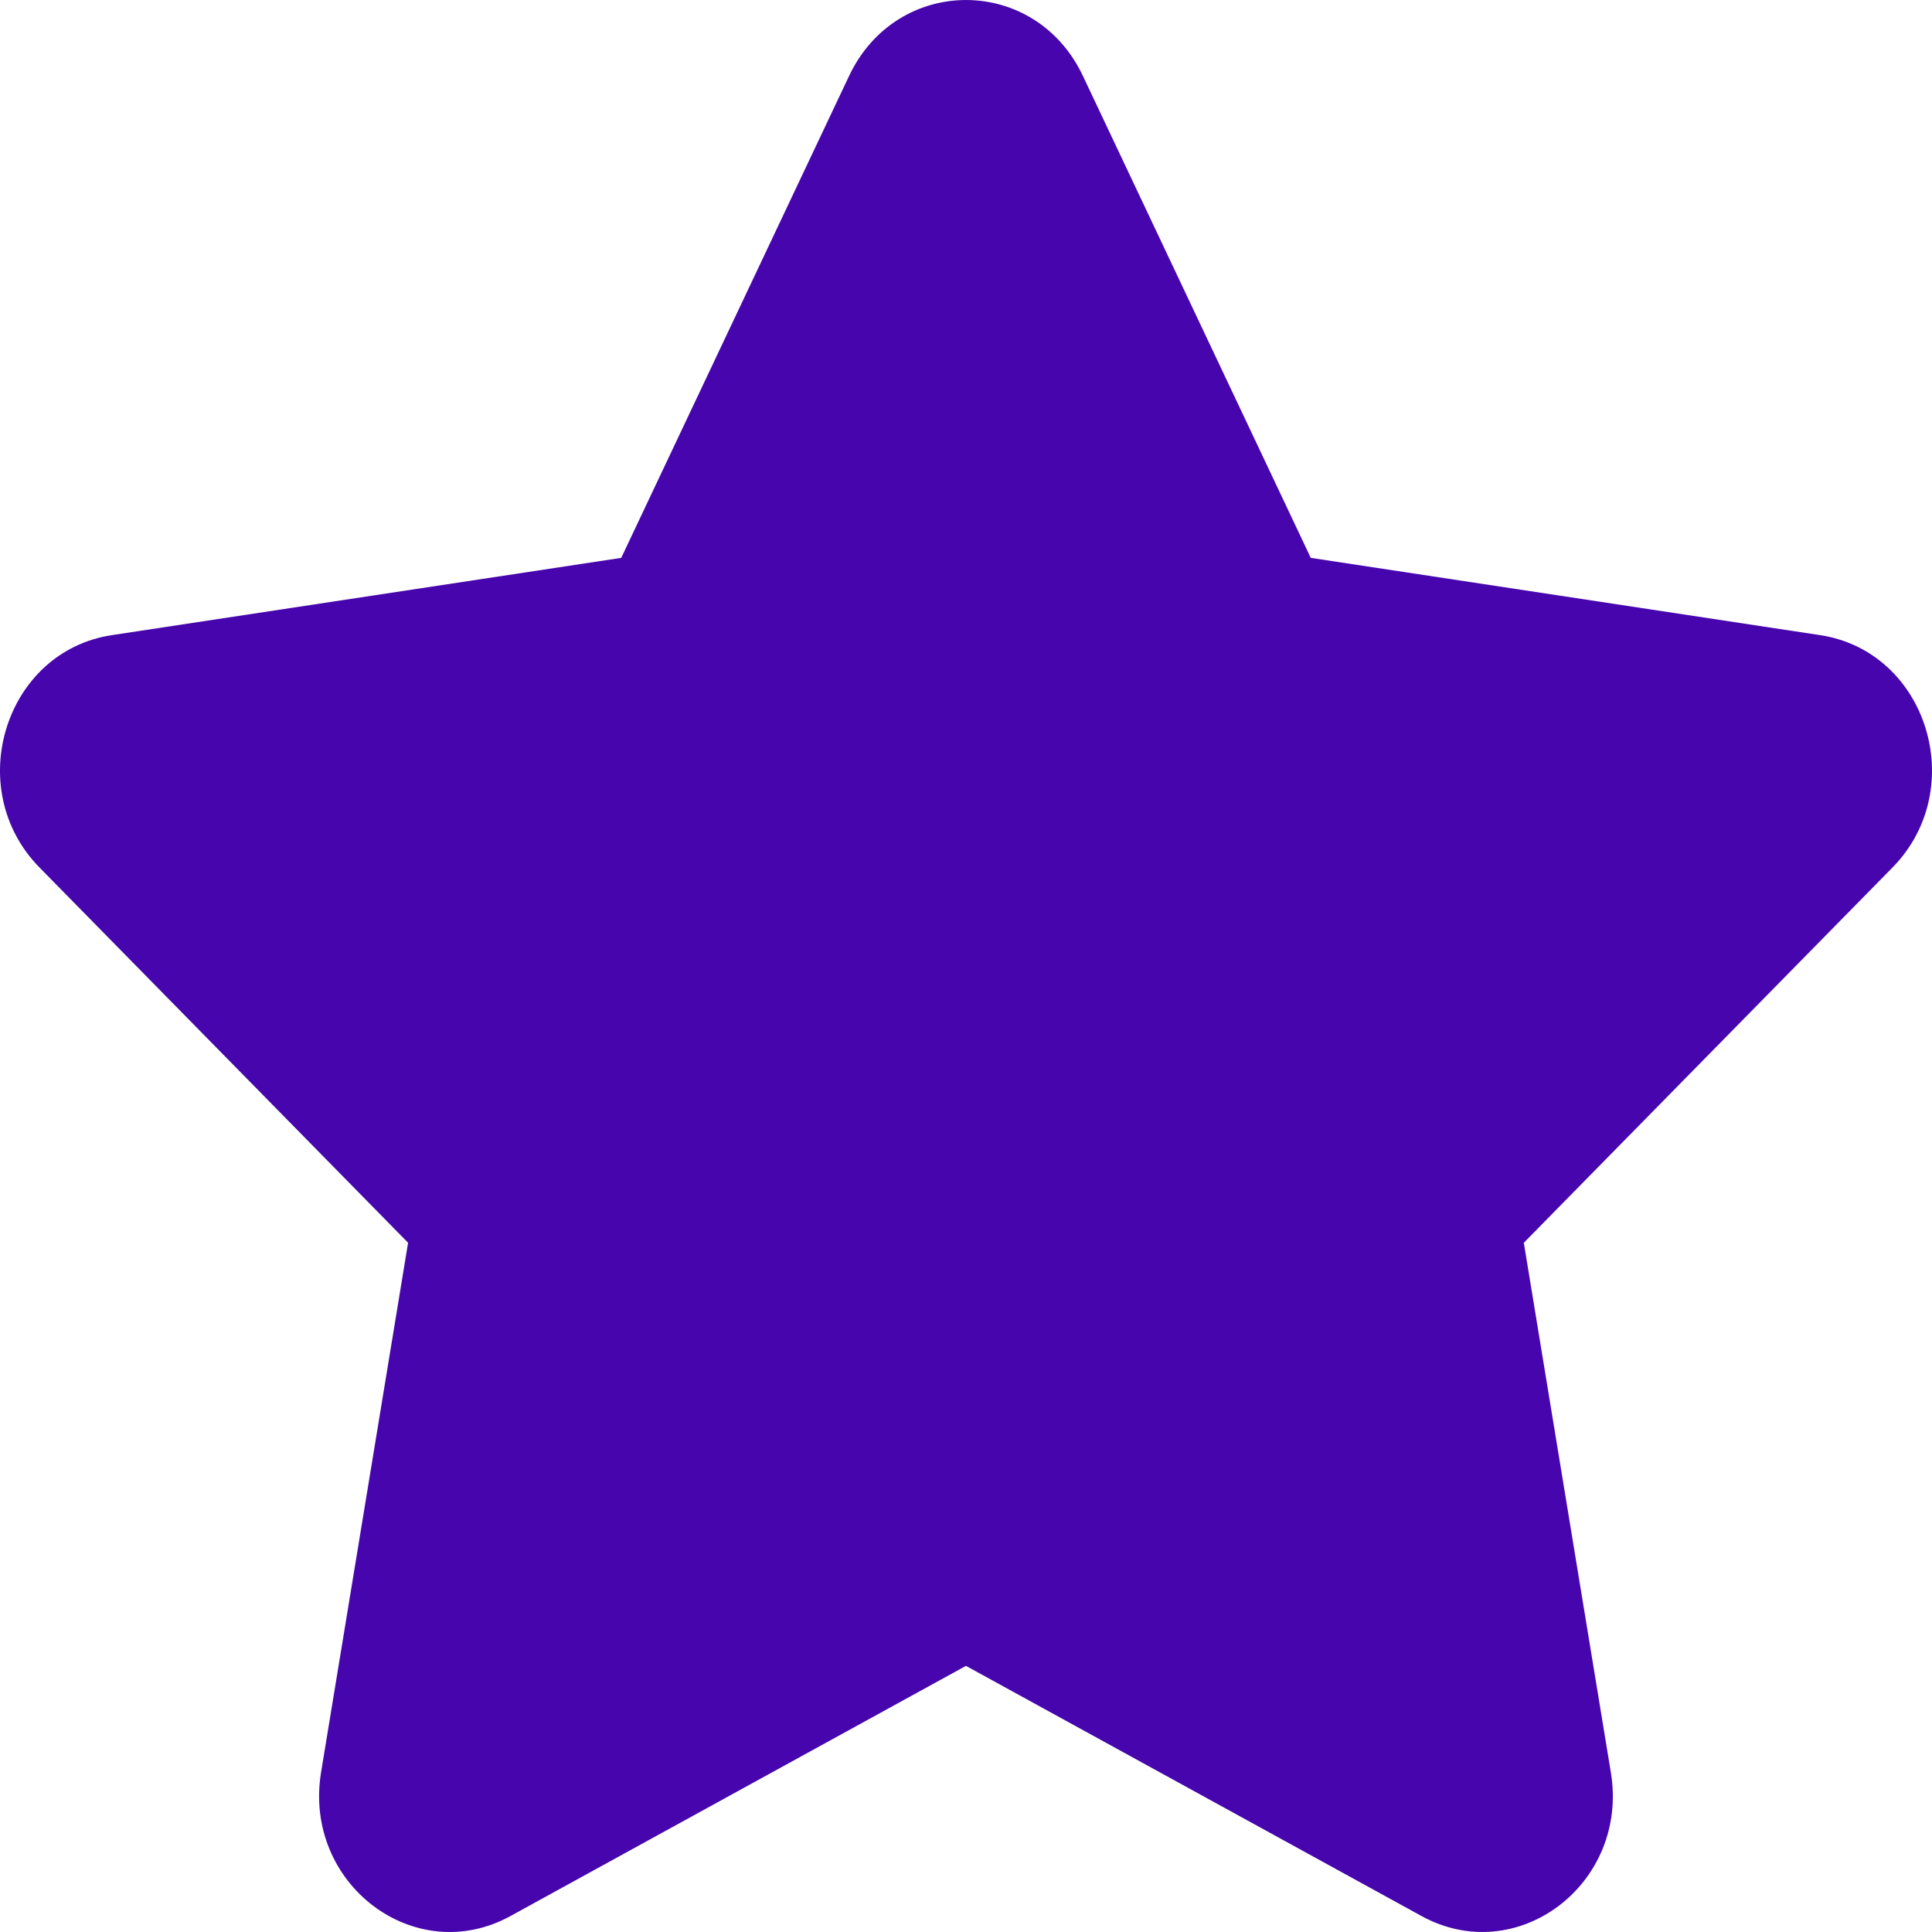 <svg width="40" height="40" viewBox="0 0 40 40" fill="none" xmlns="http://www.w3.org/2000/svg" xmlns:xlink="http://www.w3.org/1999/xlink">
	<desc>
			Created with Pixso.
	</desc>
	<path d="M17.579 1.573C18.569 -0.524 21.431 -0.524 22.421 1.573L27.138 11.55L37.685 13.15C39.9 13.487 40.784 16.329 39.182 17.961L31.549 25.73L33.351 36.696C33.731 39 31.415 40.757 29.432 39.67L19.999 34.49L10.568 39.67C8.587 40.757 6.271 39.002 6.647 36.696L8.449 25.73L0.818 17.961C-0.784 16.331 0.1 13.487 2.314 13.15L12.862 11.55L17.579 1.573Z" fill-rule="evenodd" fill="#4605AD"/>
	<defs/>
</svg>
